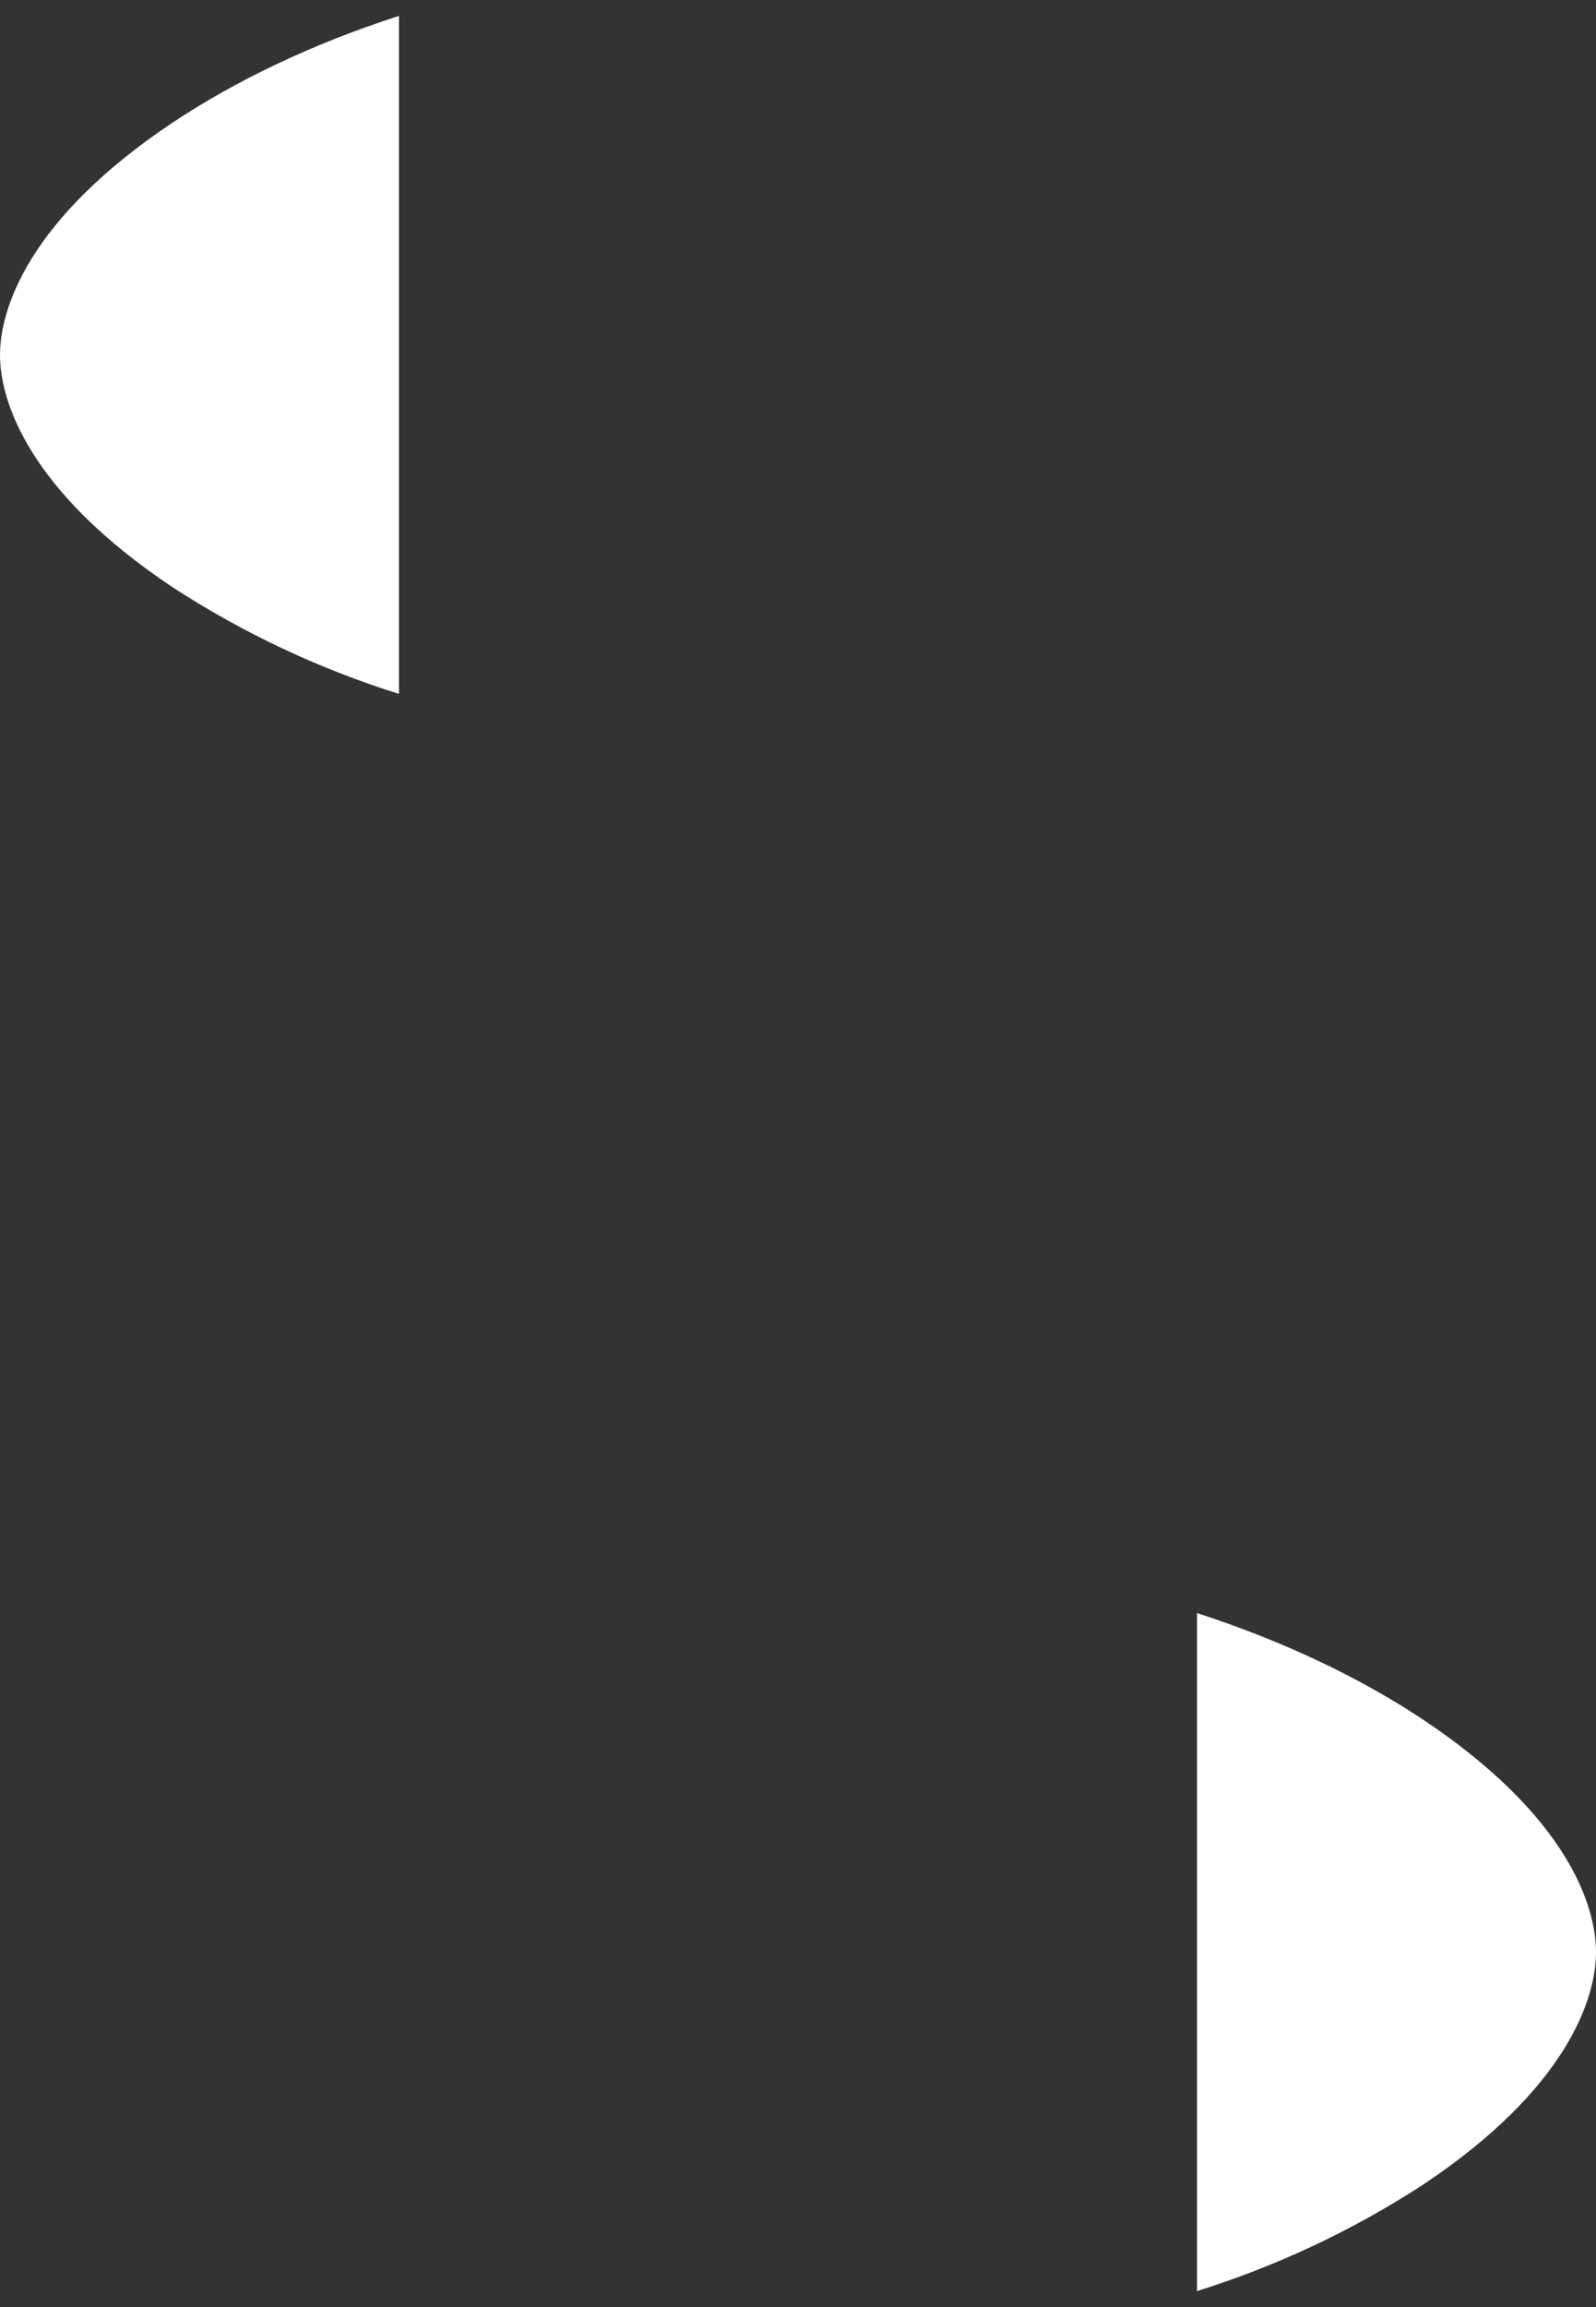 <svg width="18" height="26" viewBox="0 0 18 26" fill="none" xmlns="http://www.w3.org/2000/svg">
<rect x="0" y="0" width="18" height="26" fill="#333333" stroke="none"/>
<path d="M1.948 1.381C2.646 0.917 3.506 0.499 4.5 0.179V7.82C3.599 7.538 2.74 7.134 1.948 6.619C0.315 5.53 0 4.513 0 4C0 3.487 0.315 2.47 1.948 1.381ZM13.5 25.82V18.179C14.49 18.499 15.354 18.917 16.052 19.381C17.689 20.474 18 21.487 18 22C18 22.513 17.685 23.53 16.052 24.619C15.26 25.134 14.401 25.538 13.5 25.82Z" fill="white"/>
</svg>
